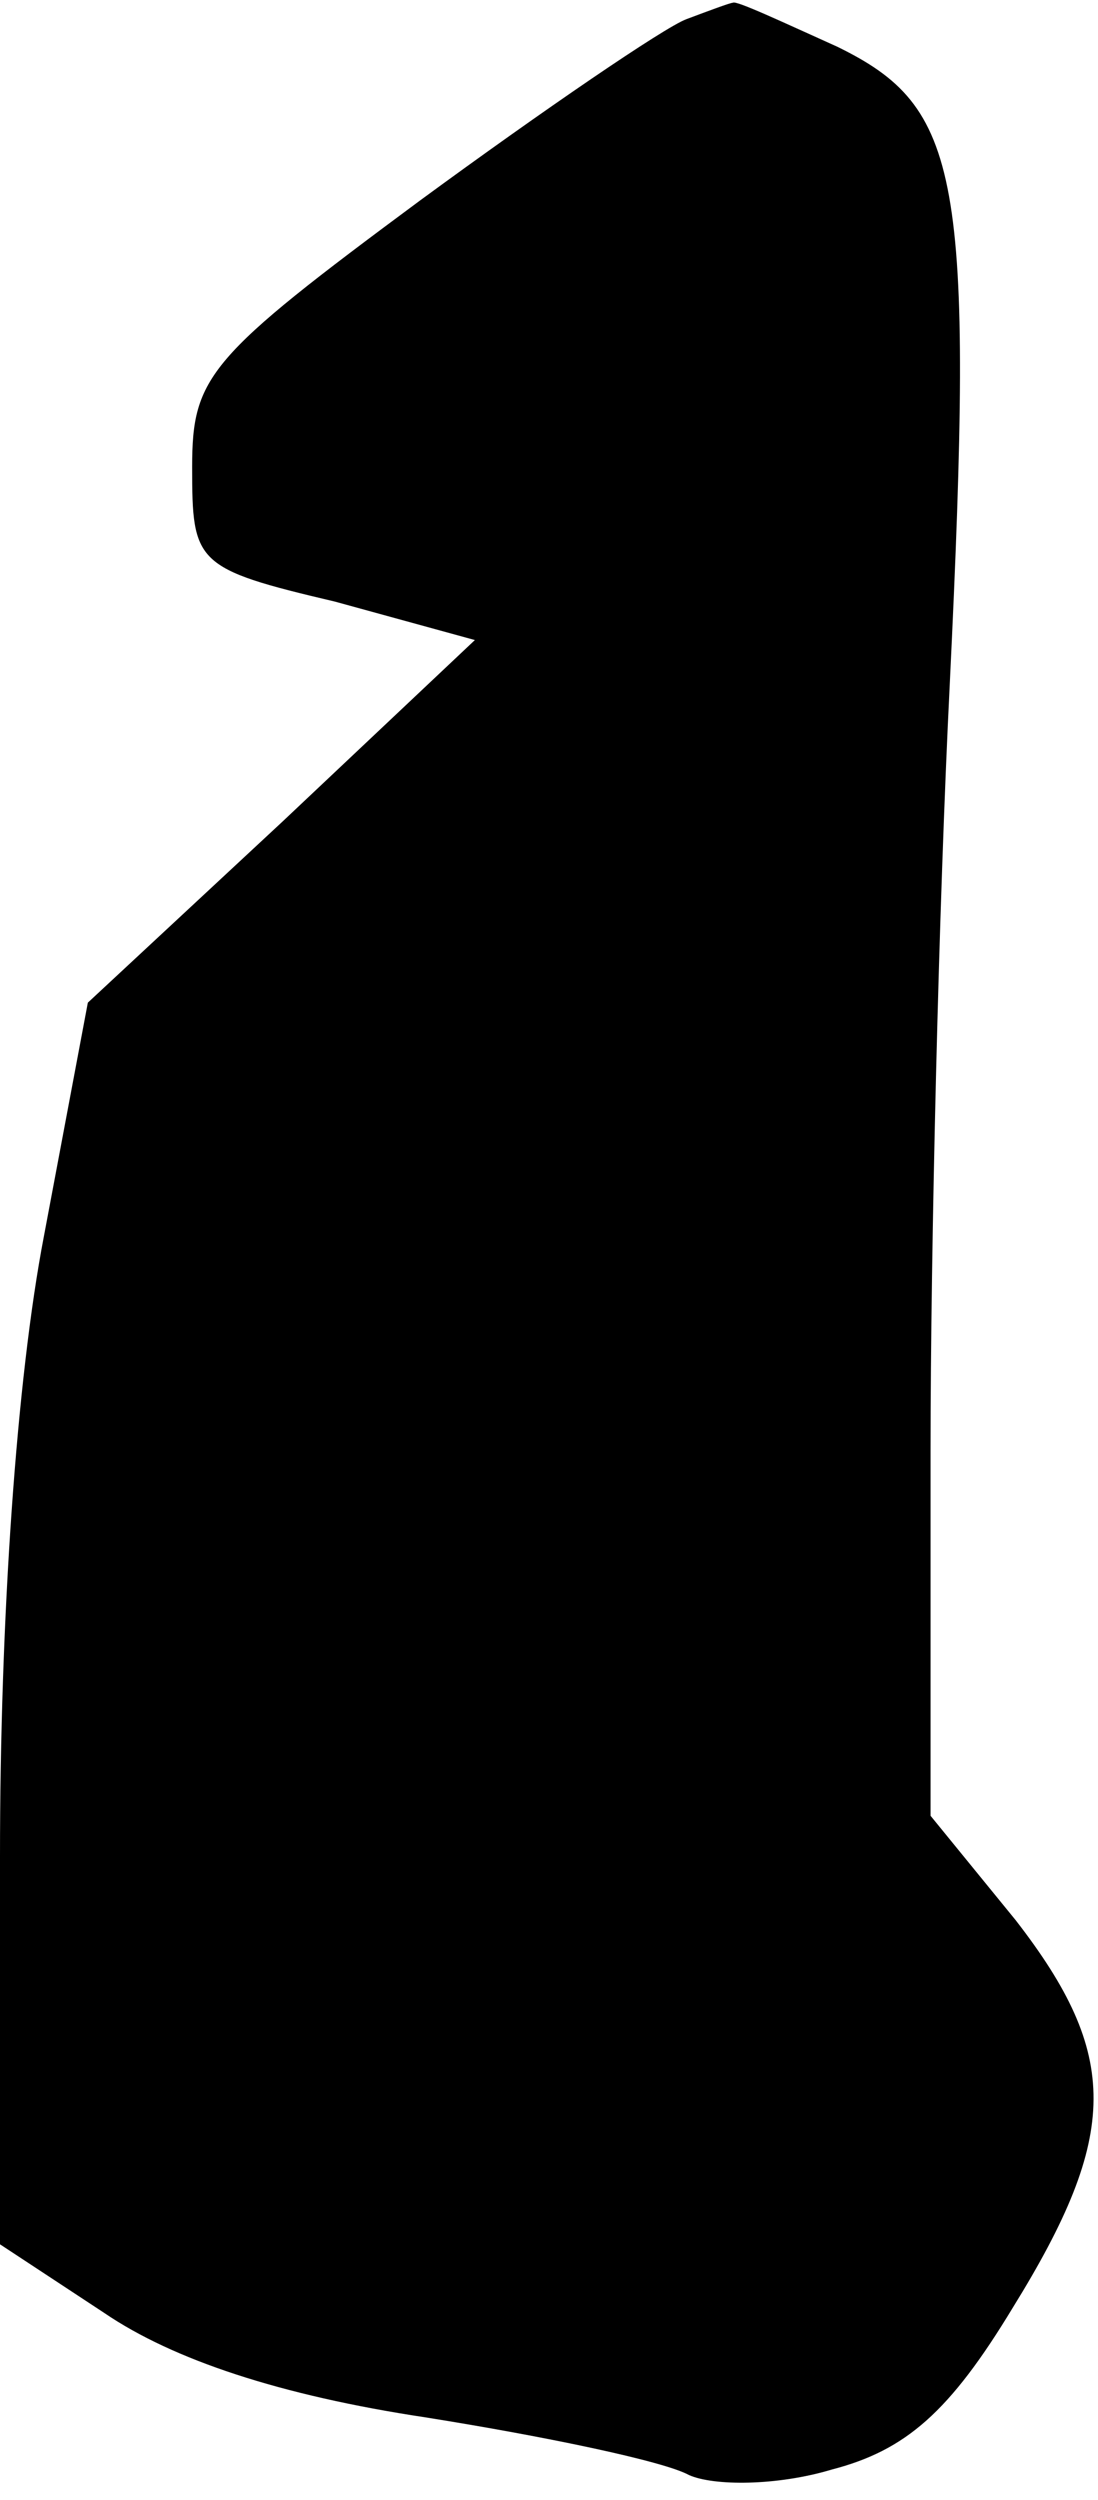 <?xml version="1.0" standalone="no"?>
<!DOCTYPE svg PUBLIC "-//W3C//DTD SVG 20010904//EN"
 "http://www.w3.org/TR/2001/REC-SVG-20010904/DTD/svg10.dtd">
<svg version="1.0" xmlns="http://www.w3.org/2000/svg"
 width="40pt" height="91pt" viewBox="0 0 40 91"
 preserveAspectRatio="xMidYMid meet">
<g transform="translate(0,91) scale(0.1,-0.1)"
fill="#000000" stroke="none">
<path fill="#000000" stroke="none" d="M250 903 c-8 -3 -52 -33 -97 -66 -77
-57 -83 -64 -83 -97 0 -35 1 -37 52 -49 l51 -14 -70 -66 -71 -66 -16 -85 c-10
-52 -16 -139 -16 -226 l0 -141 38 -25 c25 -17 64 -30 117 -38 44 -7 87 -16 96
-21 9 -4 32 -4 52 2 27 7 43 21 66 59 39 63 39 92 1 141 l-31 38 0 133 c0 73
3 199 7 279 9 186 4 210 -41 232 -20 9 -37 17 -38 16 -1 0 -9 -3 -17 -6z"/>
</g>
</svg>
